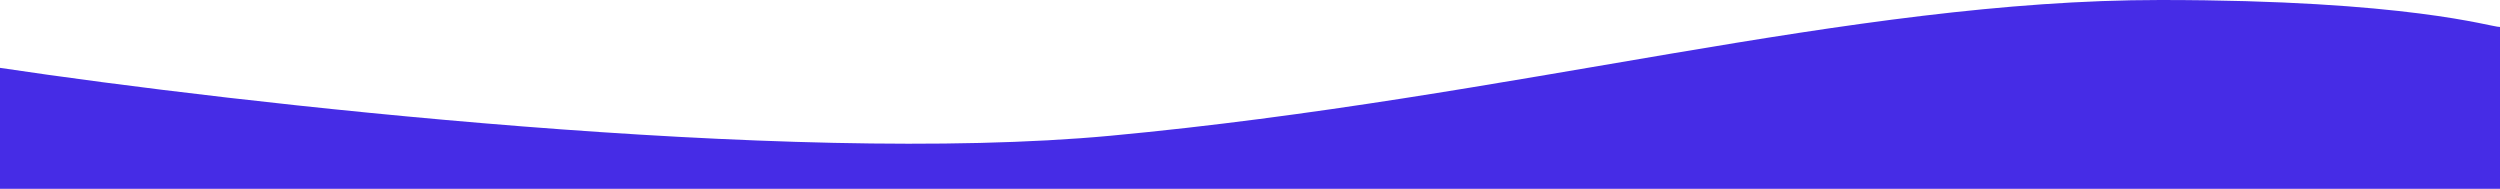 <svg width="1920" height="145" viewBox="0 0 1920 145" fill="none" xmlns="http://www.w3.org/2000/svg">
<path d="M853.222 104.219C604.141 127.522 180.624 79.189 0 52.109L0 145L1920 145V20.714C1912.52 20.714 1849.85 0 1659.04 0C1420.54 0 1164.57 75.089 853.222 104.219Z" fill="#462CE6"/>
</svg>

